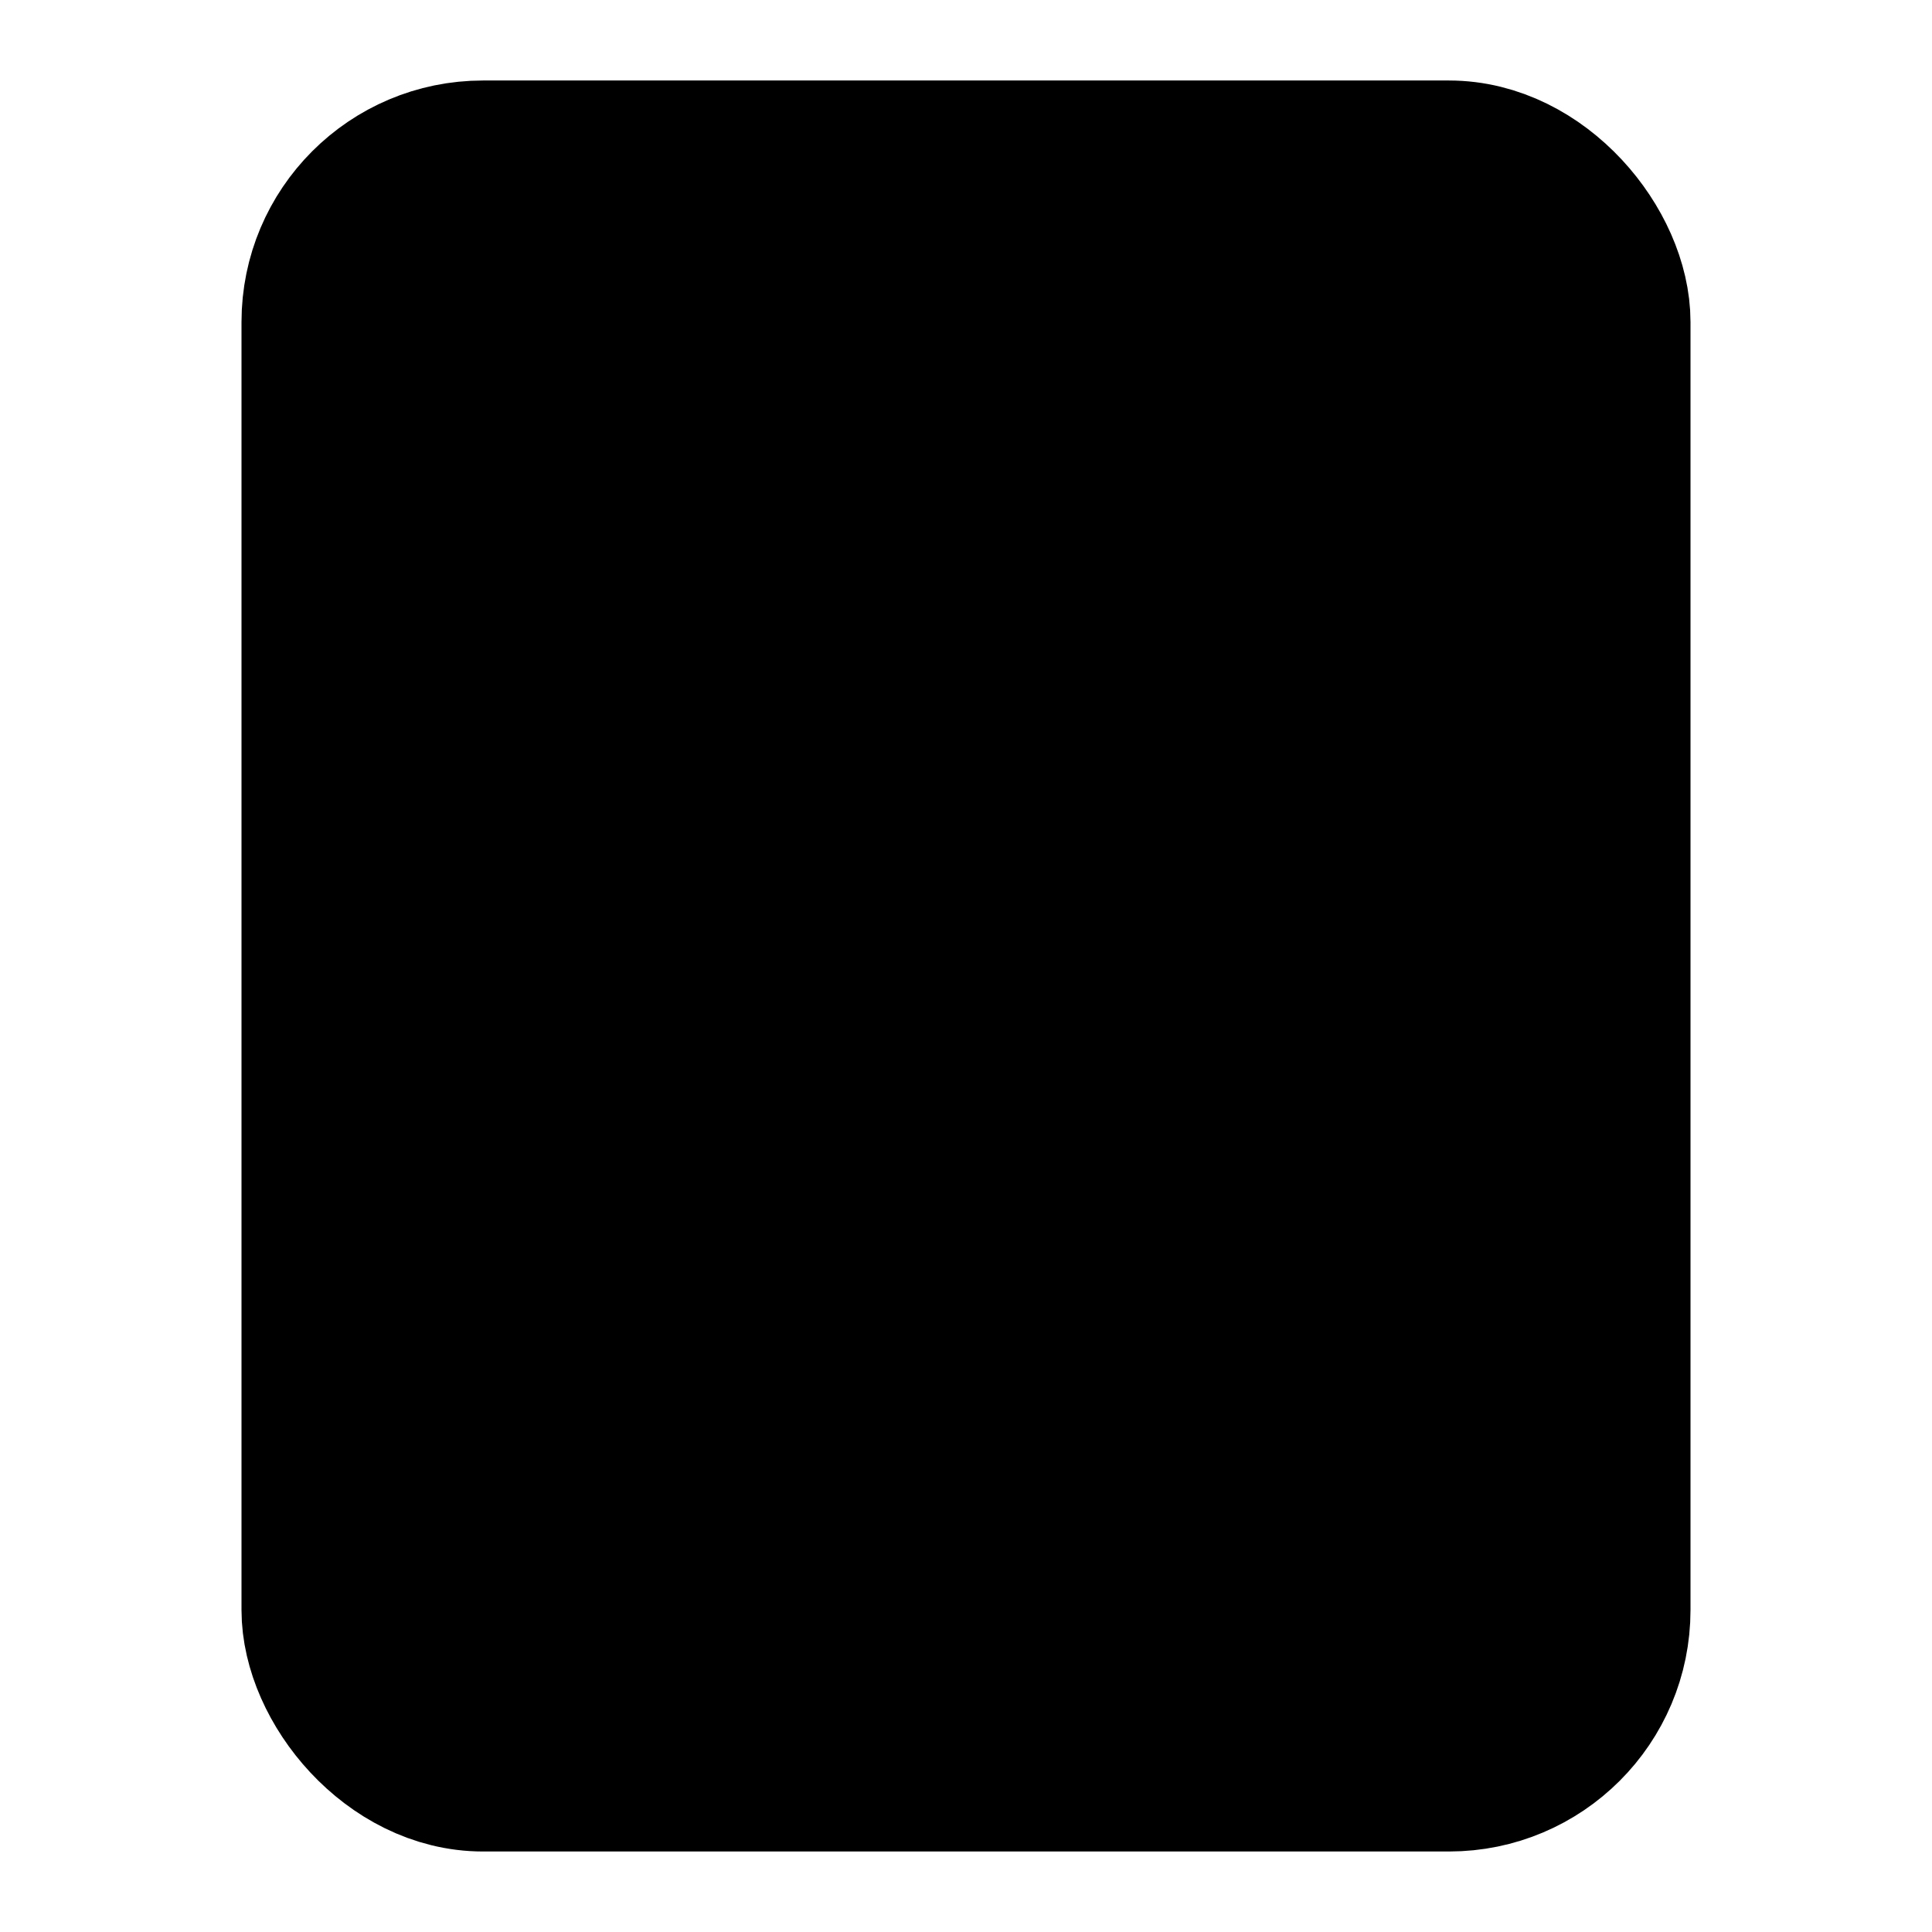 <svg xmlns="http://www.w3.org/2000/svg" width="1.5em" height="1.5em">
    <g id="tuiIconSpeakerLarge" xmlns="http://www.w3.org/2000/svg">
        <svg x="50%" y="50%" width="1.5em" height="1.5em" overflow="visible" viewBox="0 0 24 24">
            <svg x="-12" y="-12">
                <svg
                    xmlns="http://www.w3.org/2000/svg"
                    width="24"
                    height="24"
                    viewBox="0 0 24 24"
                    stroke="currentColor"
                    stroke-width="2"
                    stroke-linecap="round"
                    stroke-linejoin="round"
                >
                    <rect x="4" y="2" vector-effect="non-scaling-stroke" width="16" height="20" rx="2" ry="2" />
                    <circle vector-effect="non-scaling-stroke" cx="12" cy="14" r="4" />
                    <line vector-effect="non-scaling-stroke" x1="12" y1="6" x2="12.01" y2="6" />
                </svg>
            </svg>
        </svg>
    </g>
</svg>
